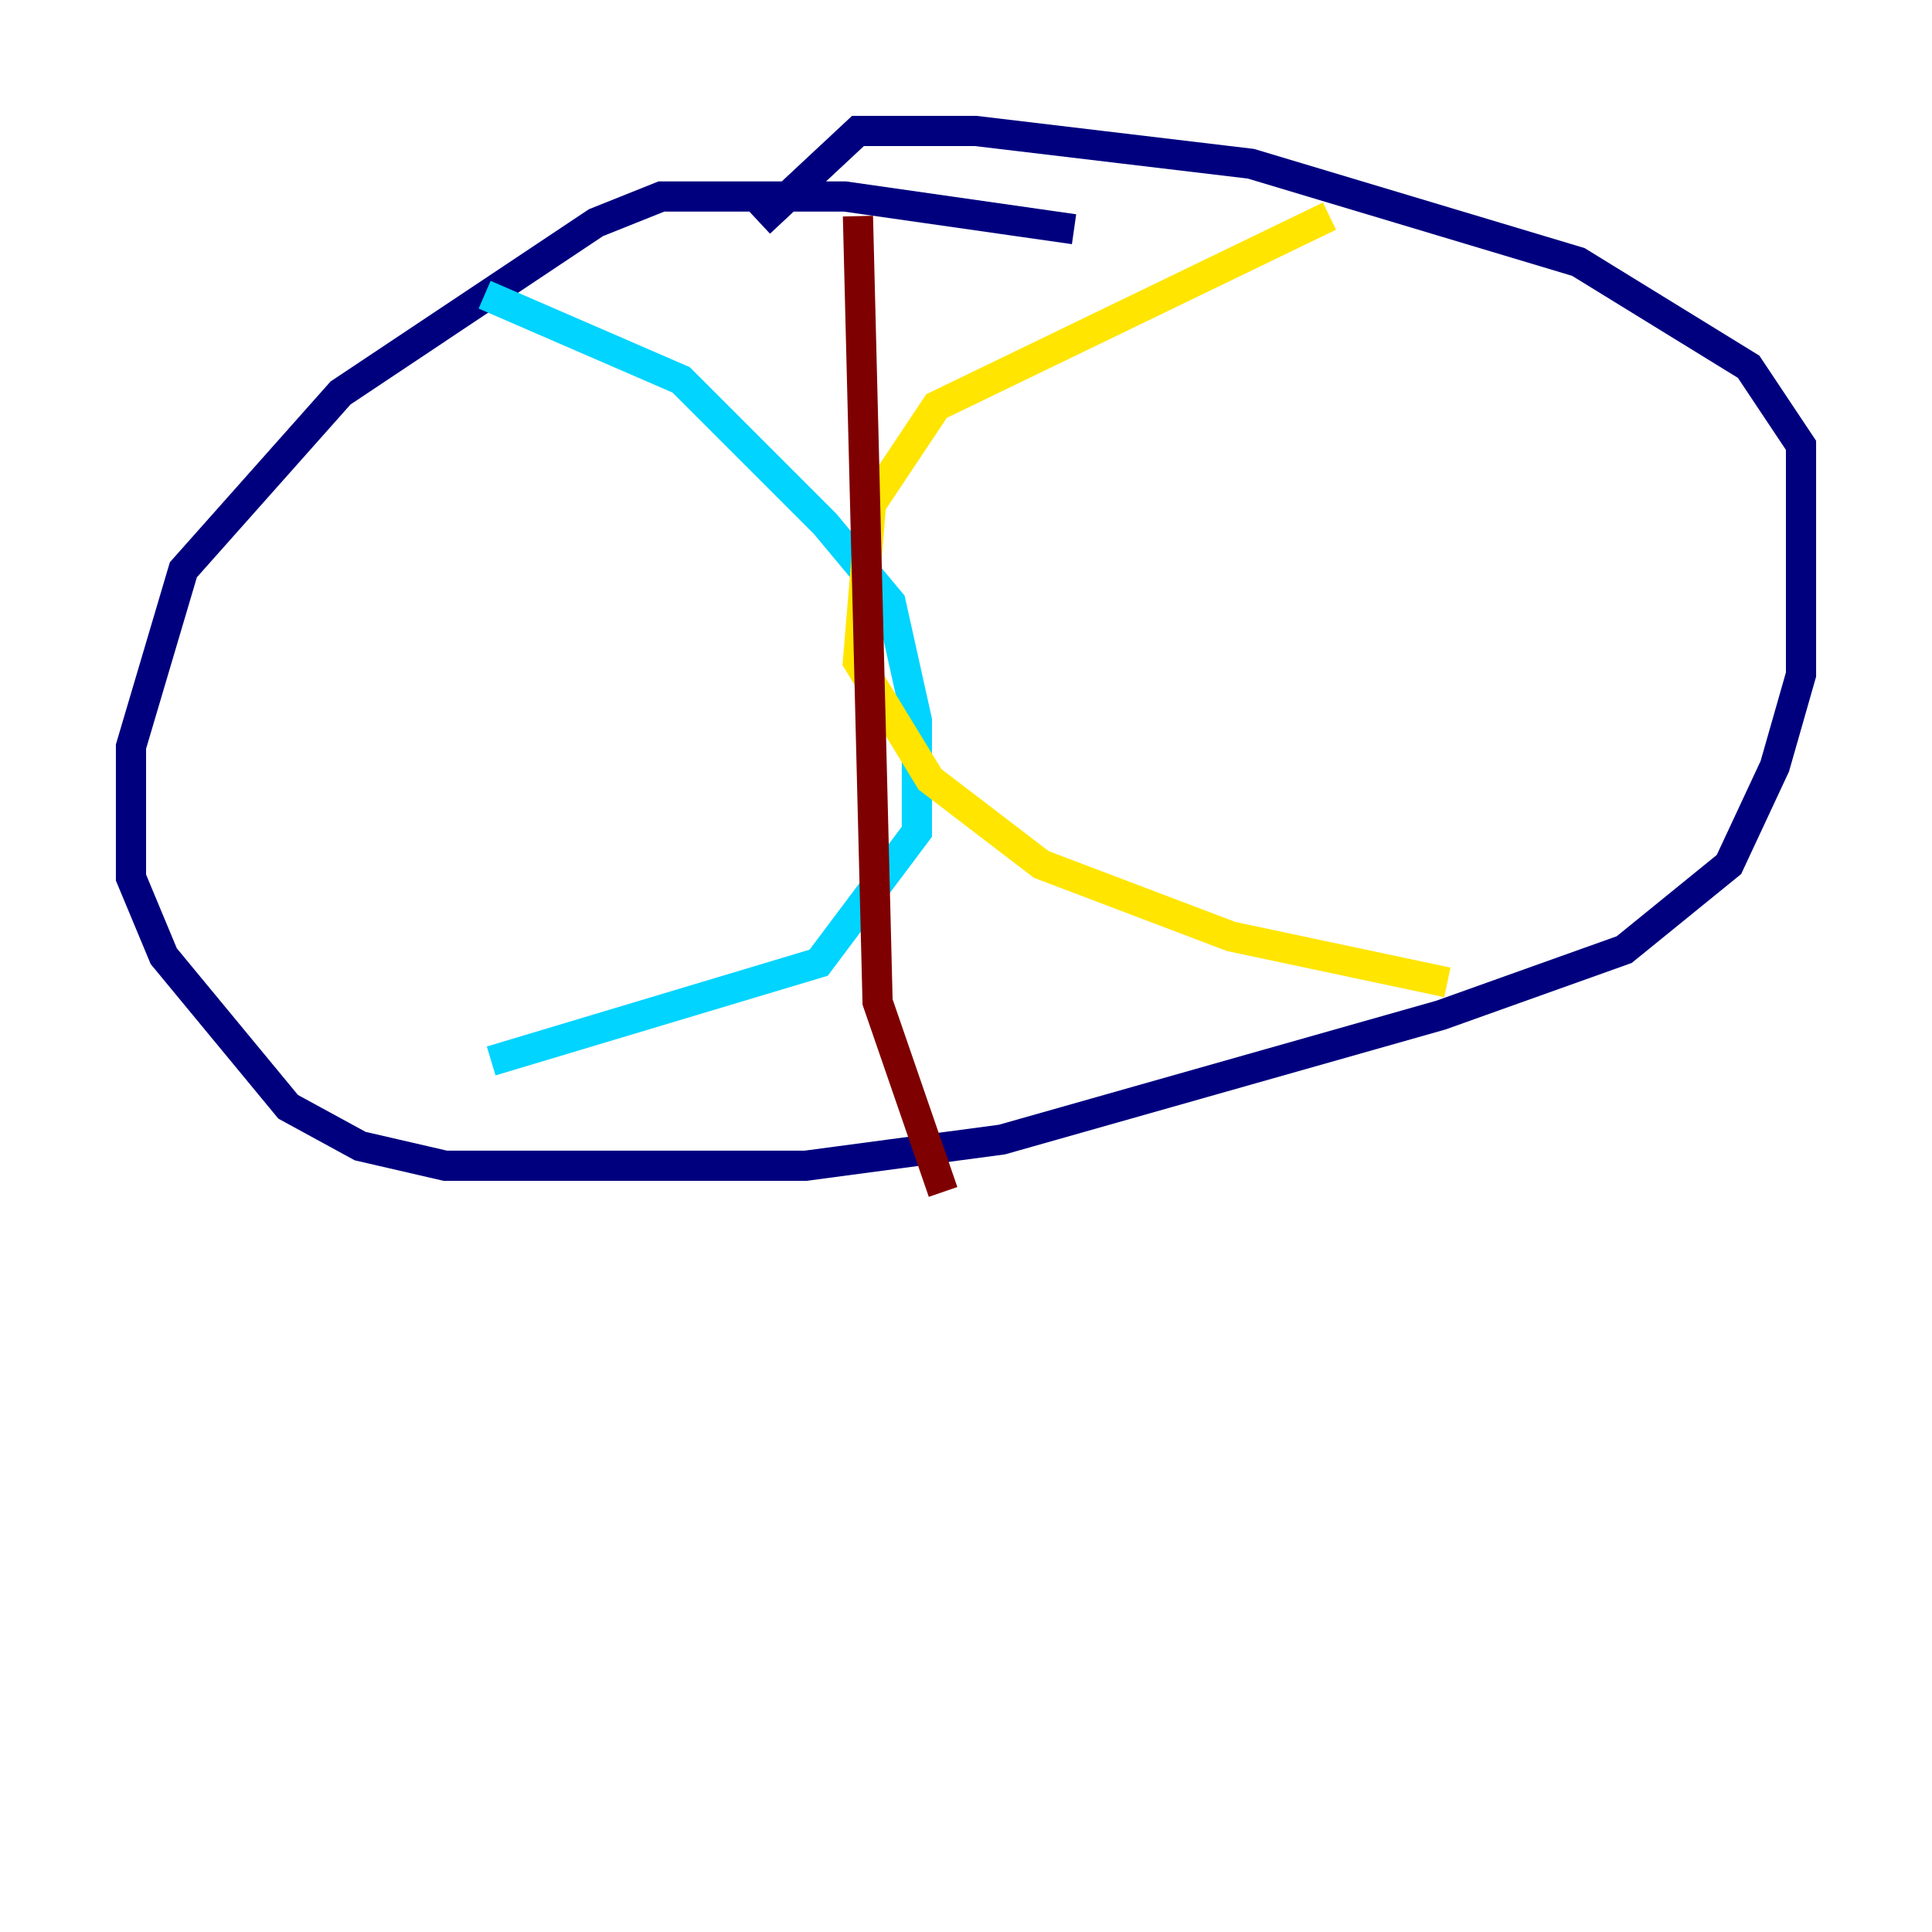 <?xml version="1.0" encoding="utf-8" ?>
<svg baseProfile="tiny" height="128" version="1.2" viewBox="0,0,128,128" width="128" xmlns="http://www.w3.org/2000/svg" xmlns:ev="http://www.w3.org/2001/xml-events" xmlns:xlink="http://www.w3.org/1999/xlink"><defs /><polyline fill="none" points="71.159,15.186 55.973,13.017 43.824,13.017 39.485,14.752 22.563,26.034 12.149,37.749 8.678,49.464 8.678,58.142 10.848,63.349 19.091,73.329 23.864,75.932 29.505,77.234 53.37,77.234 66.386,75.498 95.458,67.254 107.607,62.915 114.549,57.275 117.586,50.766 119.322,44.691 119.322,29.505 115.851,24.298 104.57,17.356 82.875,10.848 64.651,8.678 56.841,8.678 50.332,14.752" stroke="#00007f" stroke-width="2" /><polyline fill="none" points="32.108,19.525 45.125,25.166 54.671,34.712 59.01,39.919 60.746,47.729 60.746,55.105 54.237,63.783 32.542,70.291" stroke="#00d4ff" stroke-width="2" /><polyline fill="none" points="88.081,14.319 62.047,26.902 57.709,33.41 56.841,43.824 61.614,51.634 68.99,57.275 81.573,62.047 95.891,65.085" stroke="#ffe500" stroke-width="2" /><polyline fill="none" points="56.841,14.319 58.142,66.386 62.481,78.969" stroke="#7f0000" stroke-width="2" /></svg>